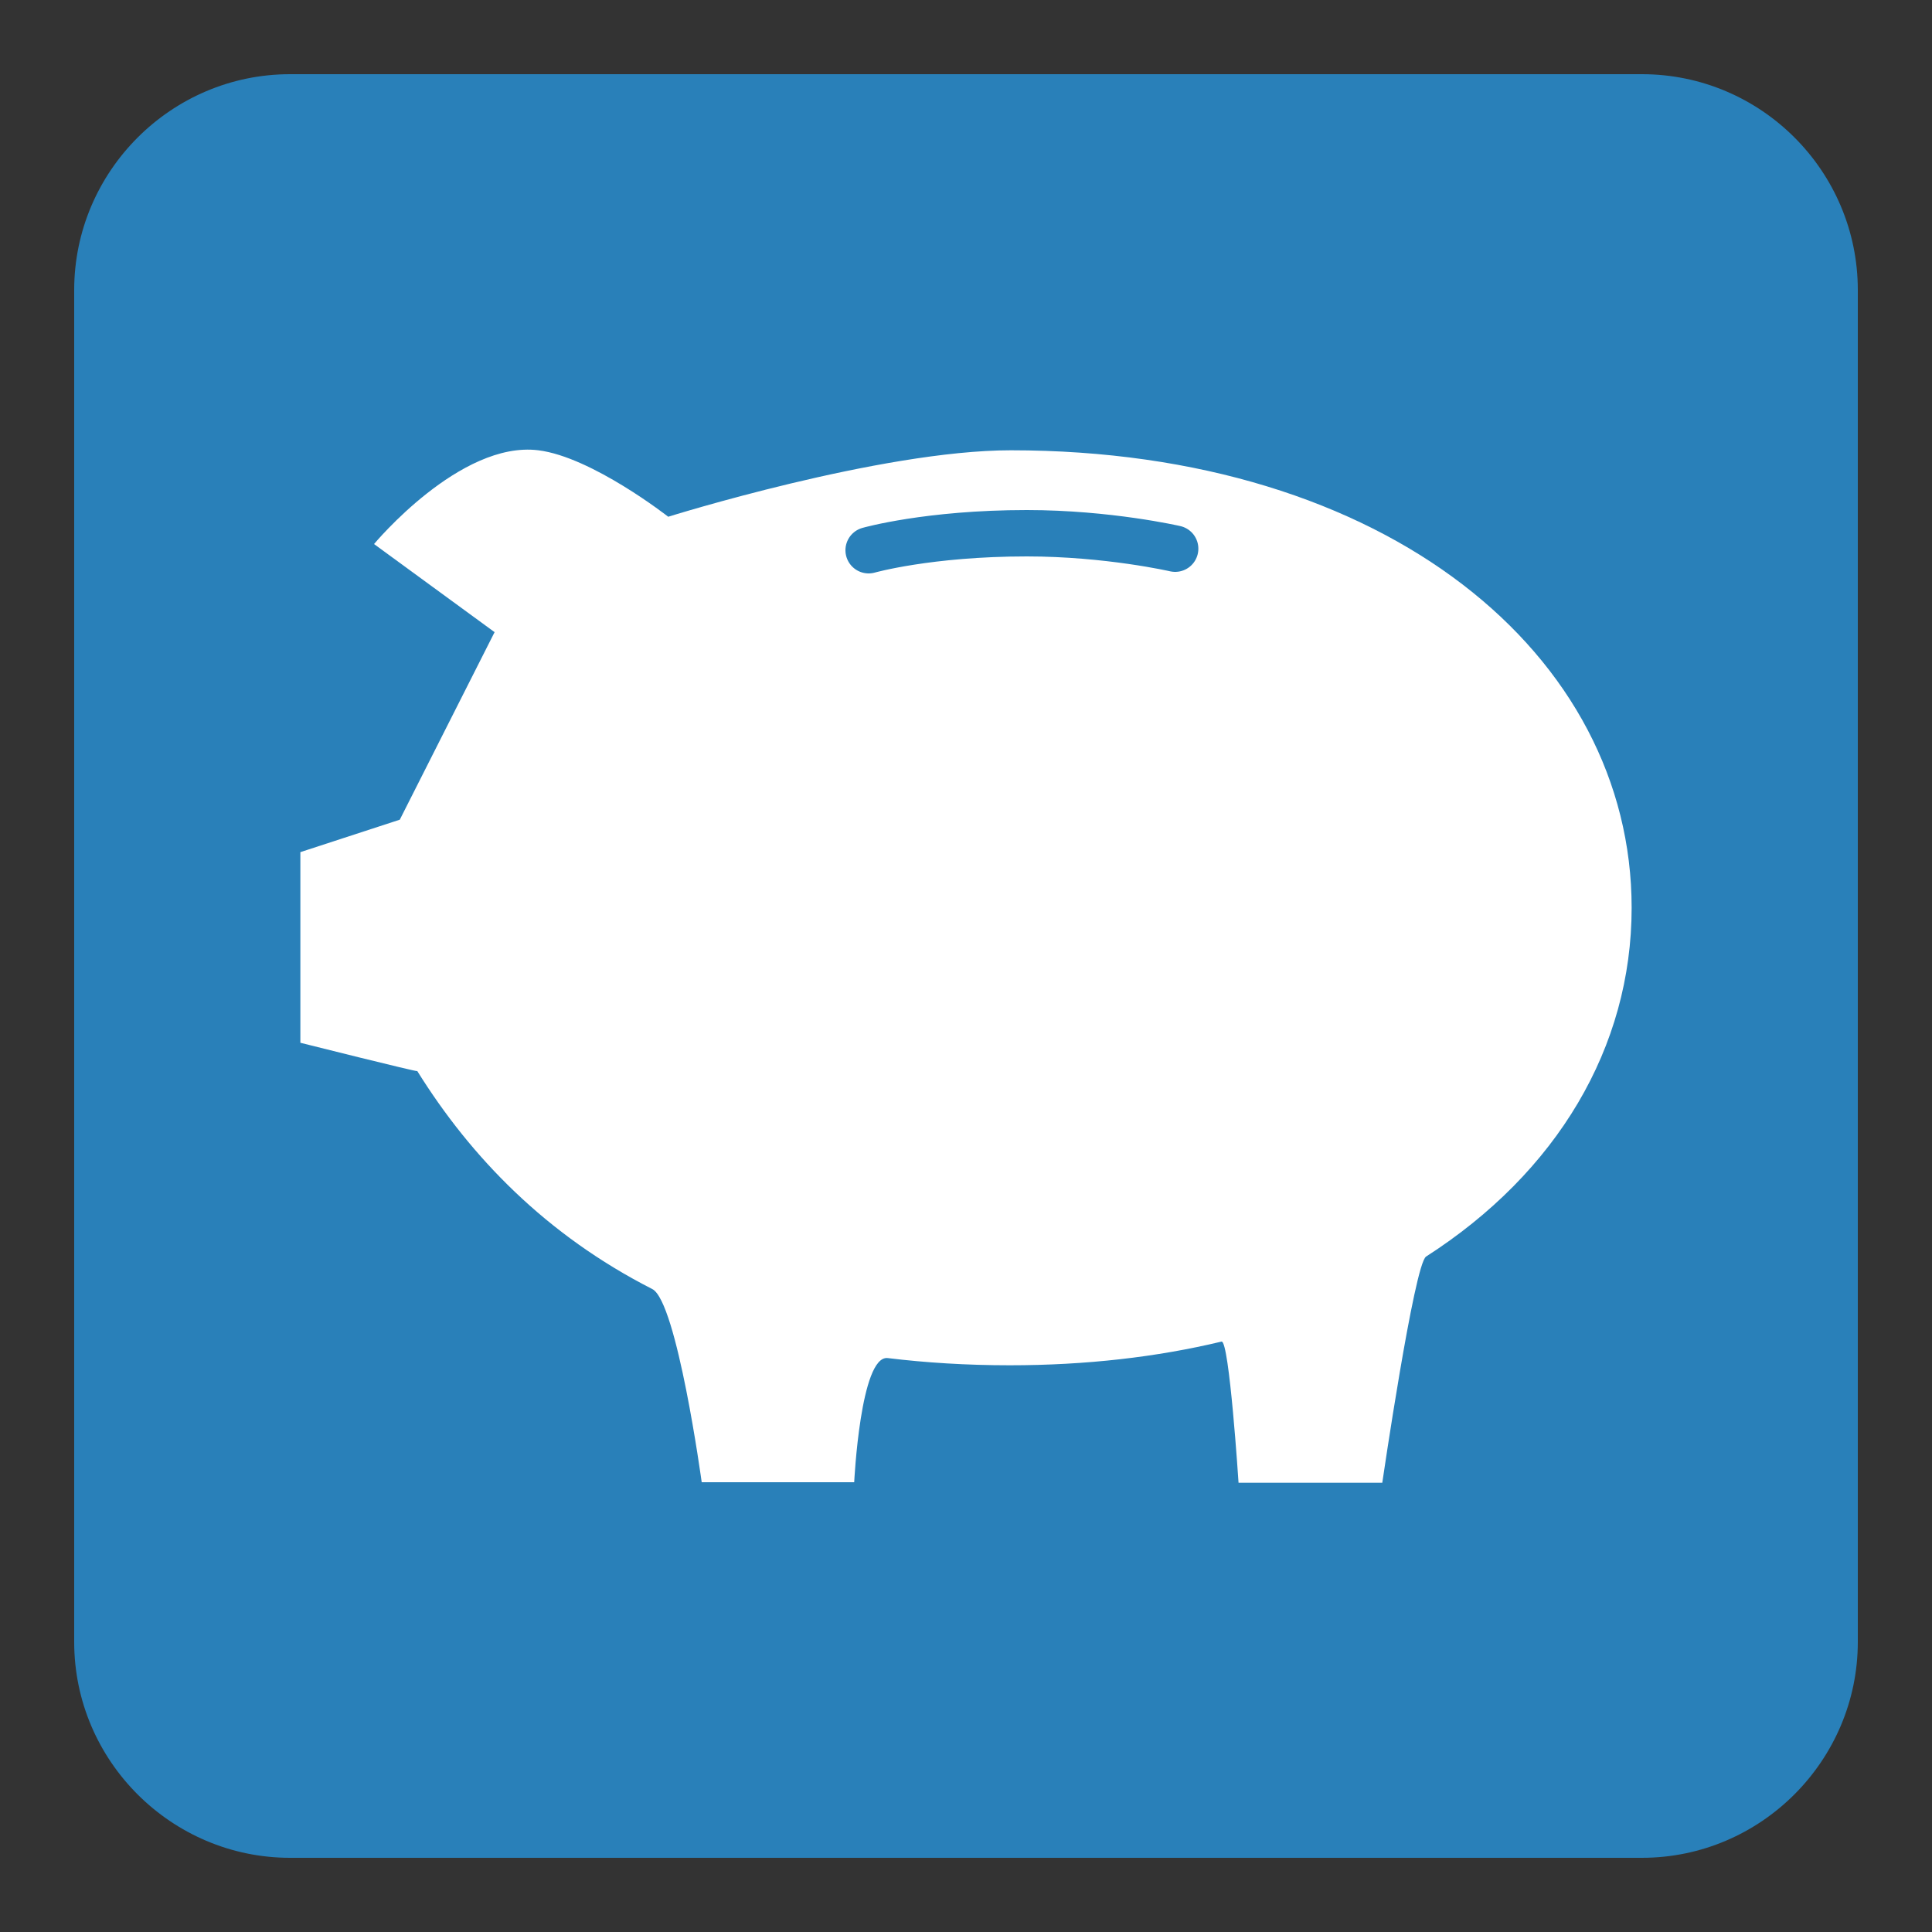 <?xml version="1.0" encoding="utf-8"?>
<!-- Generator: Adobe Illustrator 21.1.0, SVG Export Plug-In . SVG Version: 6.00 Build 0)  -->
<svg version="1.2" baseProfile="tiny" id="Layer_1" xmlns="http://www.w3.org/2000/svg" xmlns:xlink="http://www.w3.org/1999/xlink"
	 x="0px" y="0px" viewBox="0 0 375 375" xml:space="preserve">
<rect x="0" y="0" width="375" height="375" fill="#333333" stroke="none"/>
<path fill-rule="evenodd" fill="#2980B9" d="M360.6,56.3v262.4c0,23-18.8,41.9-41.9,41.9H56.3c-23,0-41.9-18.8-41.9-41.9V56.3
	c0-23,18.8-41.9,41.9-41.9h262.4C341.8,14.4,360.6,33.2,360.6,56.3z"/>
<path fill="#FFFFFF" d="M316.7,176.2c0,27.1-14.5,51.4-39.9,67.7c-2.3,1.5-8.5,43.9-8.5,43.9h-27.9c0,0-1.8-27.7-3.3-27.4
	c-12.5,3-26.3,4.6-41.1,4.6c-8.4,0-16.3-0.5-23.7-1.4c-5.3-0.6-6.5,24.1-6.5,24.1h-29.6c0,0-4.8-35.1-9.6-37.5
	c-20.6-10.5-35.2-25.6-45.6-42.3c0,0.2-22.7-5.5-22.7-5.5v-37l19.3-6.3L96,122.7l-23.4-17.1c0,0,16.7-20.1,31.9-18.2
	c10.4,1.3,25.2,12.9,25.2,12.9s41.2-12.9,66.5-12.9C269.3,87.4,316.7,127.2,316.7,176.2z"/>
<path fill="#FFFFFF" stroke="#2980B9" stroke-width="9" stroke-linecap="round" stroke-miterlimit="10" d="M228.1,106.5
	c0,0-13-3-28.8-3c-19.1,0-30.7,3.3-30.7,3.3"/>
</svg>

